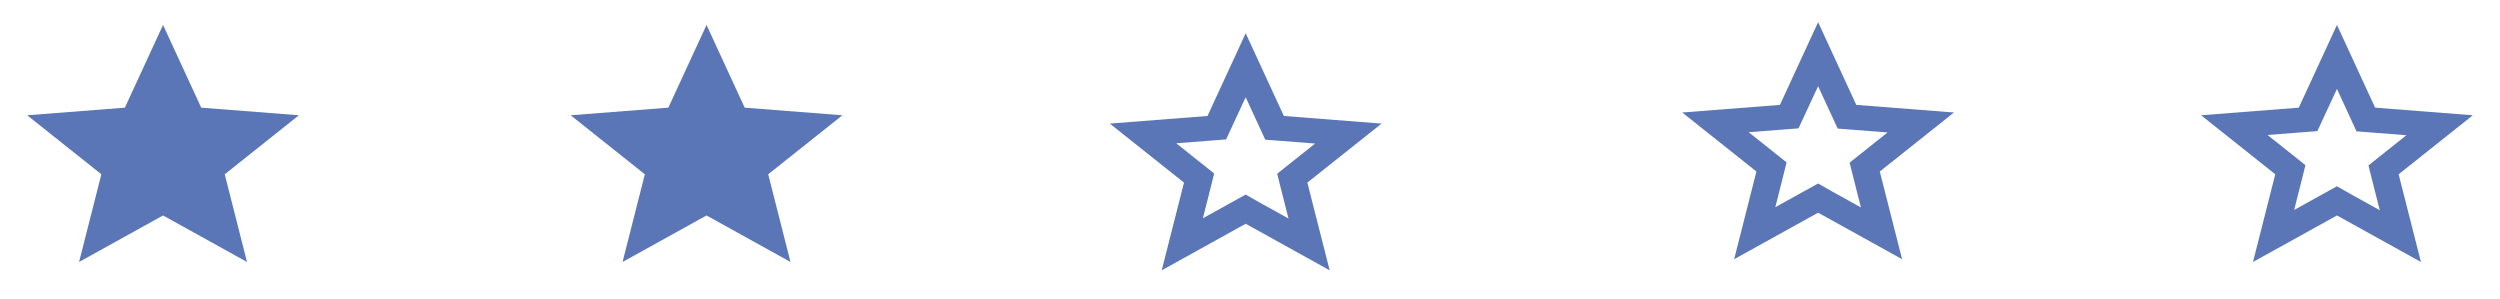 <svg width="167" height="20" viewBox="0 0 167 20" fill="none" xmlns="http://www.w3.org/2000/svg">
<g clip-path="url(#clip0_502_91)">
<path d="M10.891 14.392L16.5 17.5L15.012 11.642L19.967 7.7L13.442 7.192L10.891 1.667L8.341 7.192L1.815 7.7L6.771 11.642L5.282 17.5L10.891 14.392Z" fill="#0C3594" fill-opacity="0.678"/>
</g>
<g clip-path="url(#clip1_502_91)">
<path d="M47.196 14.392L52.805 17.5L51.316 11.642L56.272 7.7L49.746 7.192L47.196 1.667L44.645 7.192L38.12 7.7L43.075 11.642L41.587 17.5L47.196 14.392Z" fill="#0C3594" fill-opacity="0.678"/>
</g>
<g clip-path="url(#clip2_502_91)">
<path d="M156.109 5.942L156.989 7.85L157.416 8.775L158.505 8.858L160.747 9.033L159.04 10.392L158.214 11.05L158.459 12.033L158.968 14.042L157.044 12.975L156.109 12.442L155.174 12.958L153.25 14.025L153.758 12.017L154.003 11.033L153.177 10.375L151.471 9.017L153.713 8.842L154.802 8.758L155.228 7.833L156.109 5.942V5.942ZM156.109 1.667L153.558 7.192L147.033 7.7L151.988 11.642L150.5 17.5L156.109 14.392L161.718 17.5L160.229 11.642L165.185 7.7L158.659 7.192L156.109 1.667Z" fill="#0C3594" fill-opacity="0.678"/>
</g>
<path d="M121.45 5.757L122.33 7.665L122.757 8.59L123.846 8.673L126.088 8.848L124.382 10.207L123.556 10.865L123.801 11.848L124.309 13.857L122.385 12.79L121.45 12.257L120.515 12.773L118.591 13.84L119.099 11.832L119.344 10.848L118.518 10.19L116.812 8.832L119.054 8.657L120.143 8.573L120.57 7.648L121.45 5.757V5.757ZM121.45 1.482L118.9 7.007L112.374 7.515L117.329 11.457L115.841 17.315L121.45 14.207L127.059 17.315L125.57 11.457L130.526 7.515L124 7.007L121.45 1.482Z" fill="#0C3594" fill-opacity="0.678"/>
<path d="M83.212 6.497L84.092 8.406L84.519 9.331L85.608 9.414L87.85 9.589L86.143 10.947L85.317 11.606L85.562 12.589L86.071 14.597L84.146 13.531L83.212 12.997L82.277 13.514L80.353 14.581L80.861 12.572L81.106 11.589L80.28 10.931L78.574 9.572L80.816 9.397L81.905 9.314L82.331 8.389L83.212 6.497V6.497ZM83.212 2.222L80.661 7.747L74.135 8.256L79.091 12.197L77.603 18.056L83.212 14.947L88.821 18.056L87.332 12.197L92.288 8.256L85.762 7.747L83.212 2.222Z" fill="#0C3594" fill-opacity="0.678"/>
<defs>
<clipPath id="clip0_502_91">
<rect width="21.783" height="20" fill="white"/>
</clipPath>
<clipPath id="clip1_502_91">
<rect width="21.783" height="20" fill="white" transform="translate(36.304)"/>
</clipPath>
<clipPath id="clip2_502_91">
<rect width="21.783" height="20" fill="white" transform="translate(145.217)"/>
</clipPath>
</defs>
</svg>
